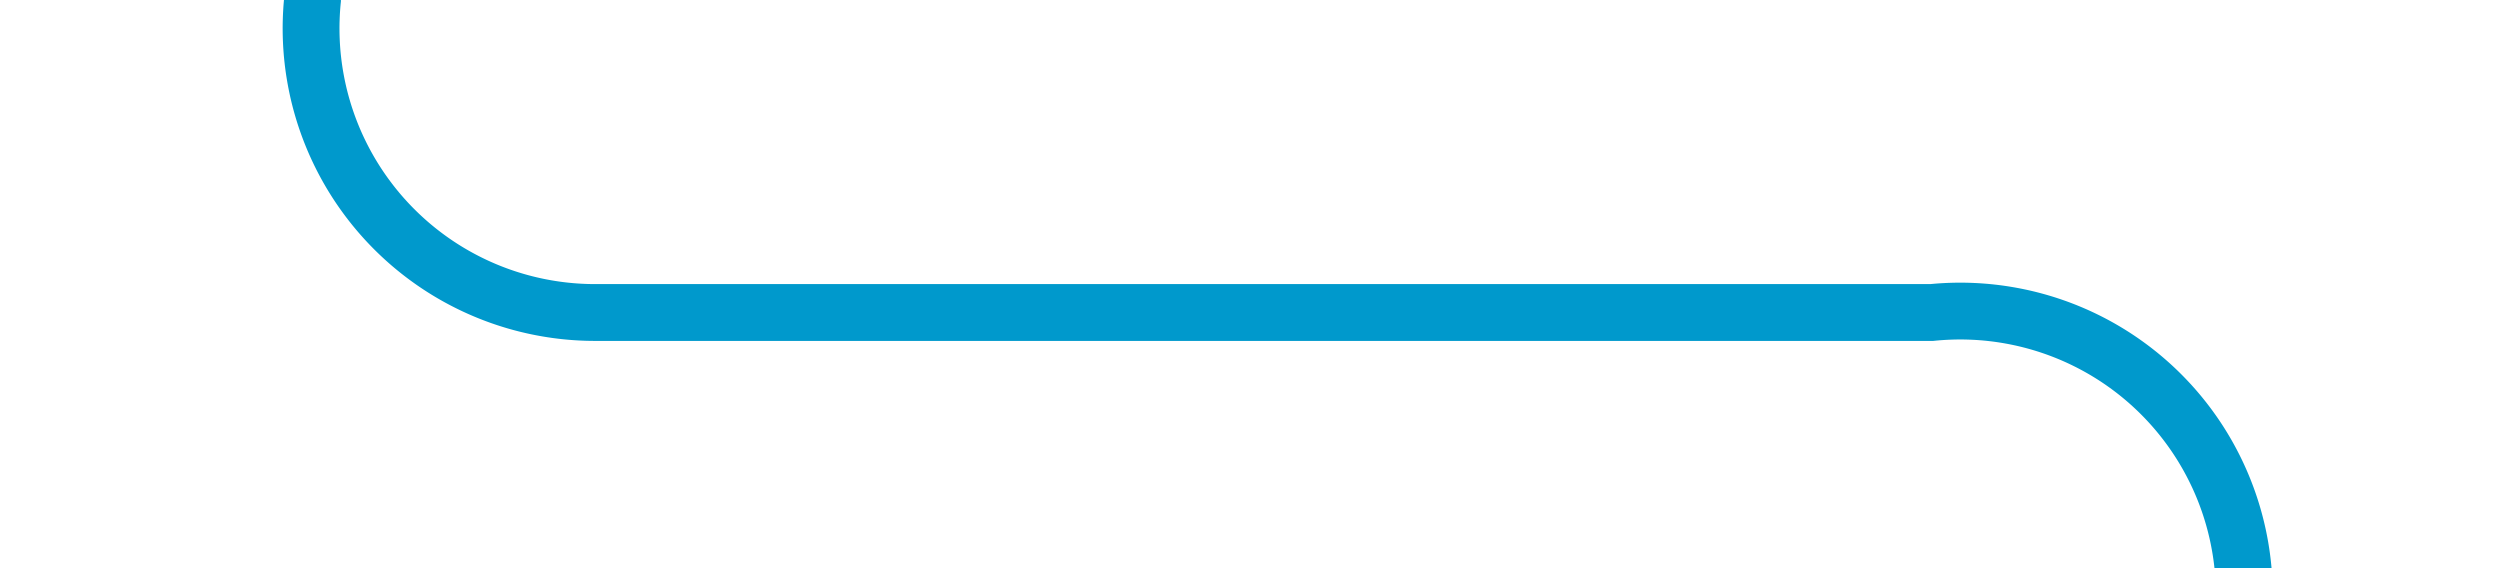 ﻿<?xml version="1.0" encoding="utf-8"?>
<svg version="1.1" xmlns:xlink="http://www.w3.org/1999/xlink" width="44px" height="10px" preserveAspectRatio="xMinYMid meet" viewBox="345 2566  44 8" xmlns="http://www.w3.org/2000/svg">
  <path d="M 350.5 2540  L 350.5 2565  A 5 5 0 0 0 355.5 2570.5 L 379 2570.5  A 5 5 0 0 1 384.5 2575.5 L 384.5 2582  " stroke-width="1" stroke="#0099cc" fill="none" />
  <path d="M 389.146 2576.946  L 384.5 2581.593  L 379.854 2576.946  L 379.146 2577.654  L 384.146 2582.654  L 384.5 2583.007  L 384.854 2582.654  L 389.854 2577.654  L 389.146 2576.946  Z " fill-rule="nonzero" fill="#0099cc" stroke="none" />
</svg>